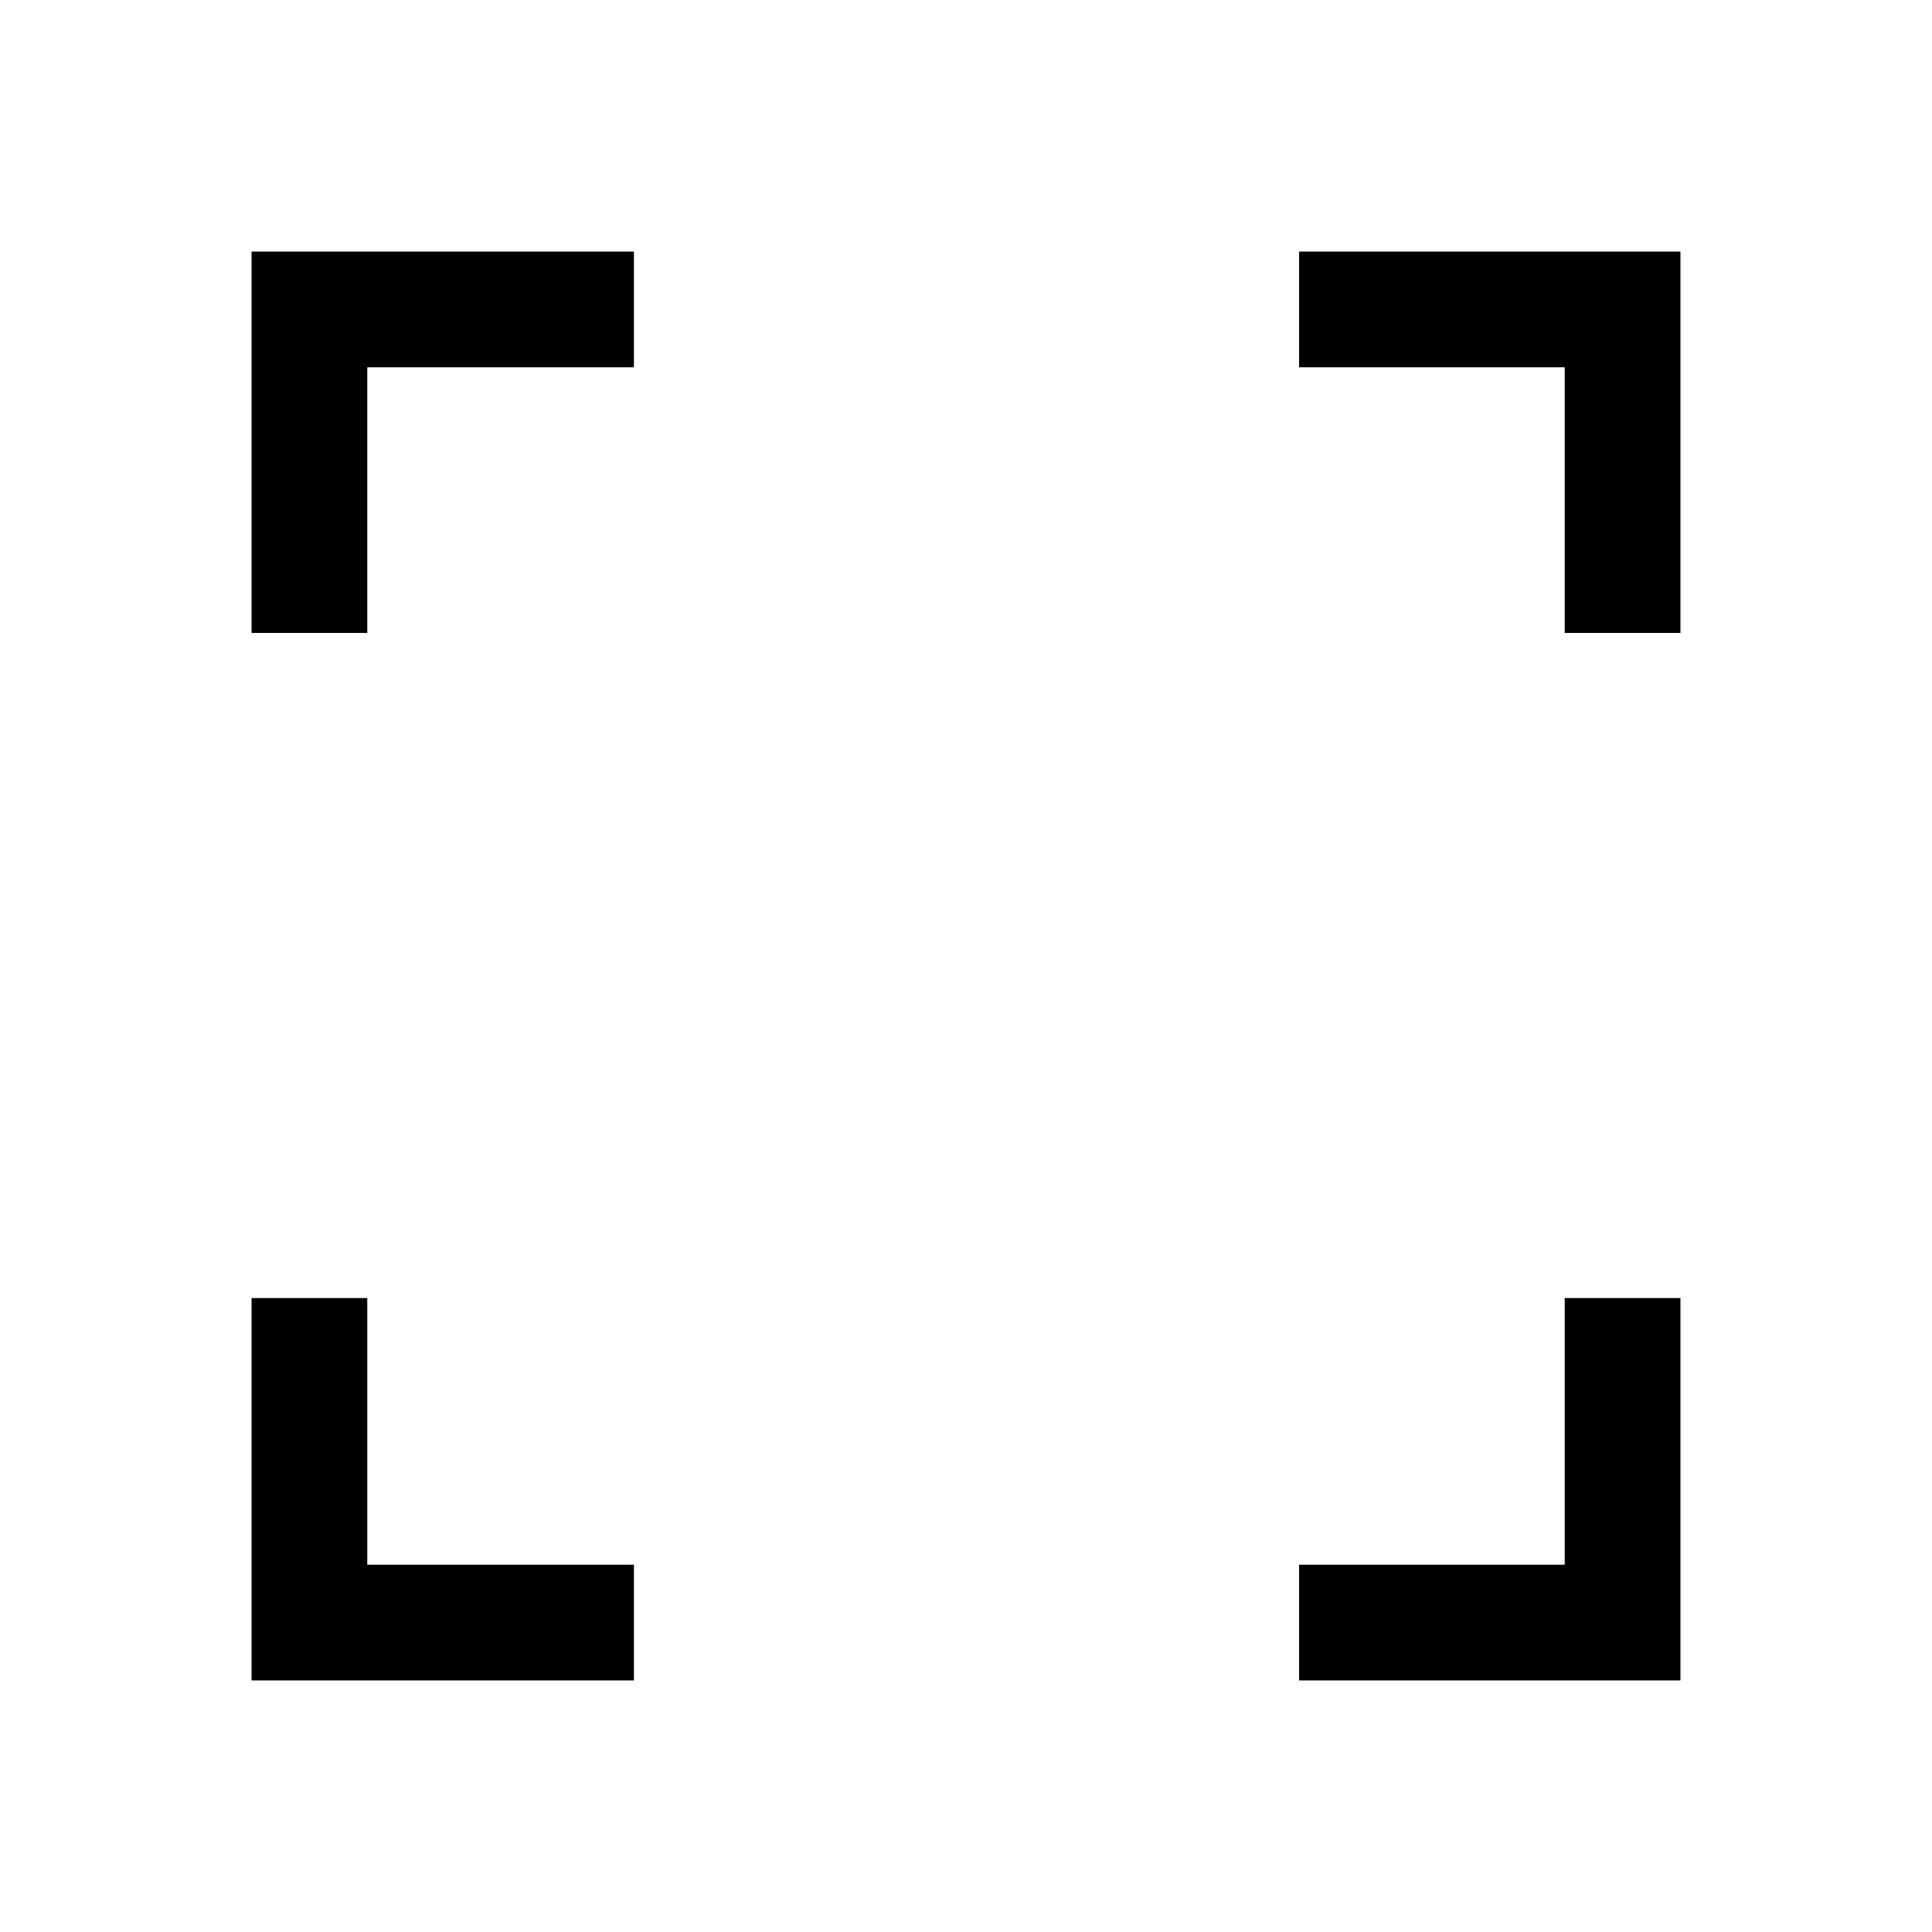 <svg xmlns="http://www.w3.org/2000/svg" height="48" viewBox="0 -960 960 960" width="48"><path d="M125-125v-190h57.5v132.5H315v57.5H125Zm520.5 0v-57.5h132V-315H835v190H645.5ZM125-645.5V-835h190v57.5H182.5v132H125Zm652.5 0v-132h-132V-835H835v189.5h-57.5Z"/></svg>